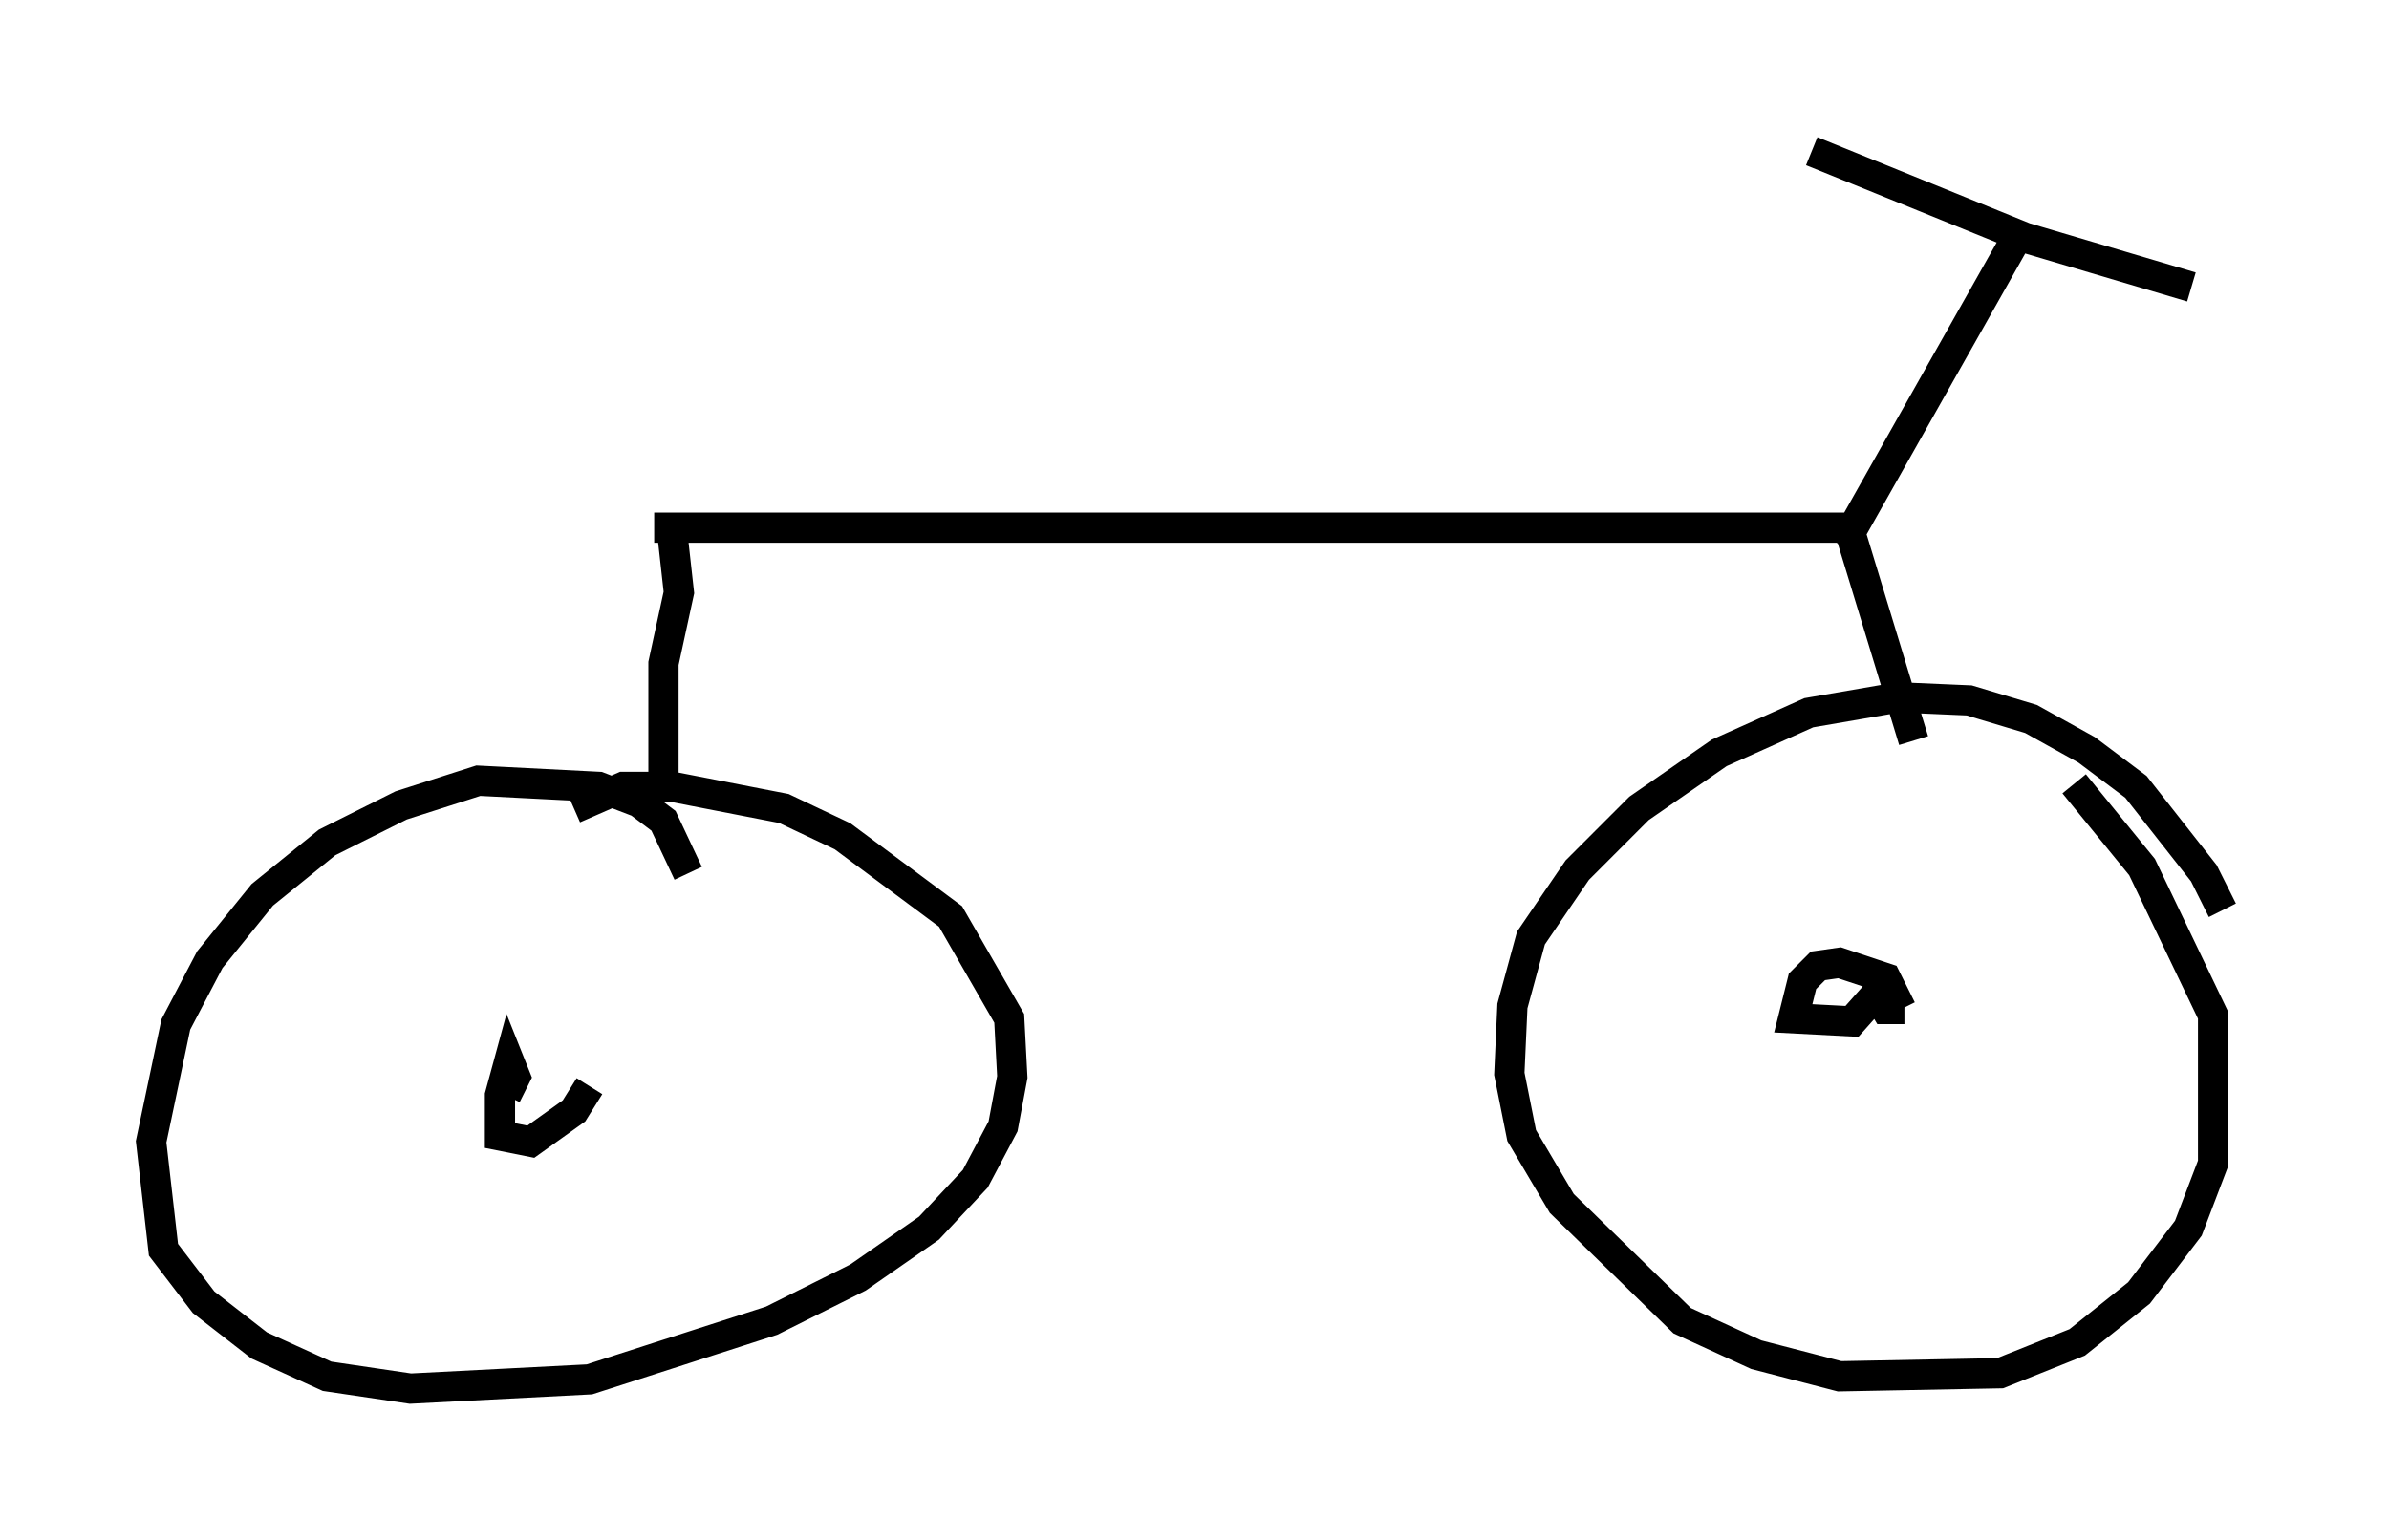 <?xml version="1.0" encoding="utf-8" ?>
<svg baseProfile="full" height="50.936" version="1.1" width="79.009" xmlns="http://www.w3.org/2000/svg" xmlns:ev="http://www.w3.org/2001/xml-events" xmlns:xlink="http://www.w3.org/1999/xlink"><defs /><rect fill="white" height="50.936" width="79.009" x="0" y="0" /><path d="M74.009, 32.971 m-0.51, -2.858 l-0.613, -1.225 -2.246, -2.858 l-1.633, -1.225 -1.838, -1.021 l-2.042, -0.613 -2.348, -0.102 l-2.96, 0.51 -2.96, 1.327 l-2.654, 1.838 -2.042, 2.042 l-1.531, 2.246 -0.613, 2.246 l-0.102, 2.246 0.408, 2.042 l1.327, 2.246 3.981, 3.879 l2.45, 1.123 2.756, 0.715 l5.308, -0.102 2.552, -1.021 l2.042, -1.633 1.633, -2.144 l0.817, -2.144 0.0, -4.9 l-2.348, -4.9 -2.246, -2.756 m-45.836, 2.96 l-0.817, -1.735 -0.817, -0.613 l-1.327, -0.51 -3.981, -0.204 l-2.552, 0.817 -2.45, 1.225 l-2.144, 1.735 -1.735, 2.144 l-1.123, 2.144 -0.817, 3.879 l0.408, 3.573 1.327, 1.735 l1.838, 1.429 2.246, 1.021 l2.756, 0.408 5.921, -0.306 l6.023, -1.94 2.858, -1.429 l2.348, -1.633 1.531, -1.633 l0.919, -1.735 0.306, -1.633 l-0.102, -1.94 -1.94, -3.369 l-3.573, -2.654 -1.94, -0.919 l-3.675, -0.715 -1.633, 0.0 l-1.633, 0.715 m2.96, -0.51 l0.0, -4.288 0.51, -2.348 l-0.204, -1.838 m-0.613, -0.306 l39.507, 0.0 2.144, 7.044 m-2.348, -6.431 l5.819, -10.311 m-6.84, -2.756 l7.044, 2.858 5.513, 1.633 m-9.596, 23.888 l-0.51, -1.021 -1.531, -0.51 l-0.715, 0.102 -0.51, 0.51 l-0.306, 1.225 1.94, 0.102 l0.817, -0.919 0.306, 0.51 l0.613, 0.0 m-46.244, 2.858 l0.306, -0.613 -0.204, -0.51 l-0.306, 1.123 0.0, 1.327 l1.021, 0.204 1.429, -1.021 l0.51, -0.817 " fill="none" stroke="black" stroke-width="1" /></svg>